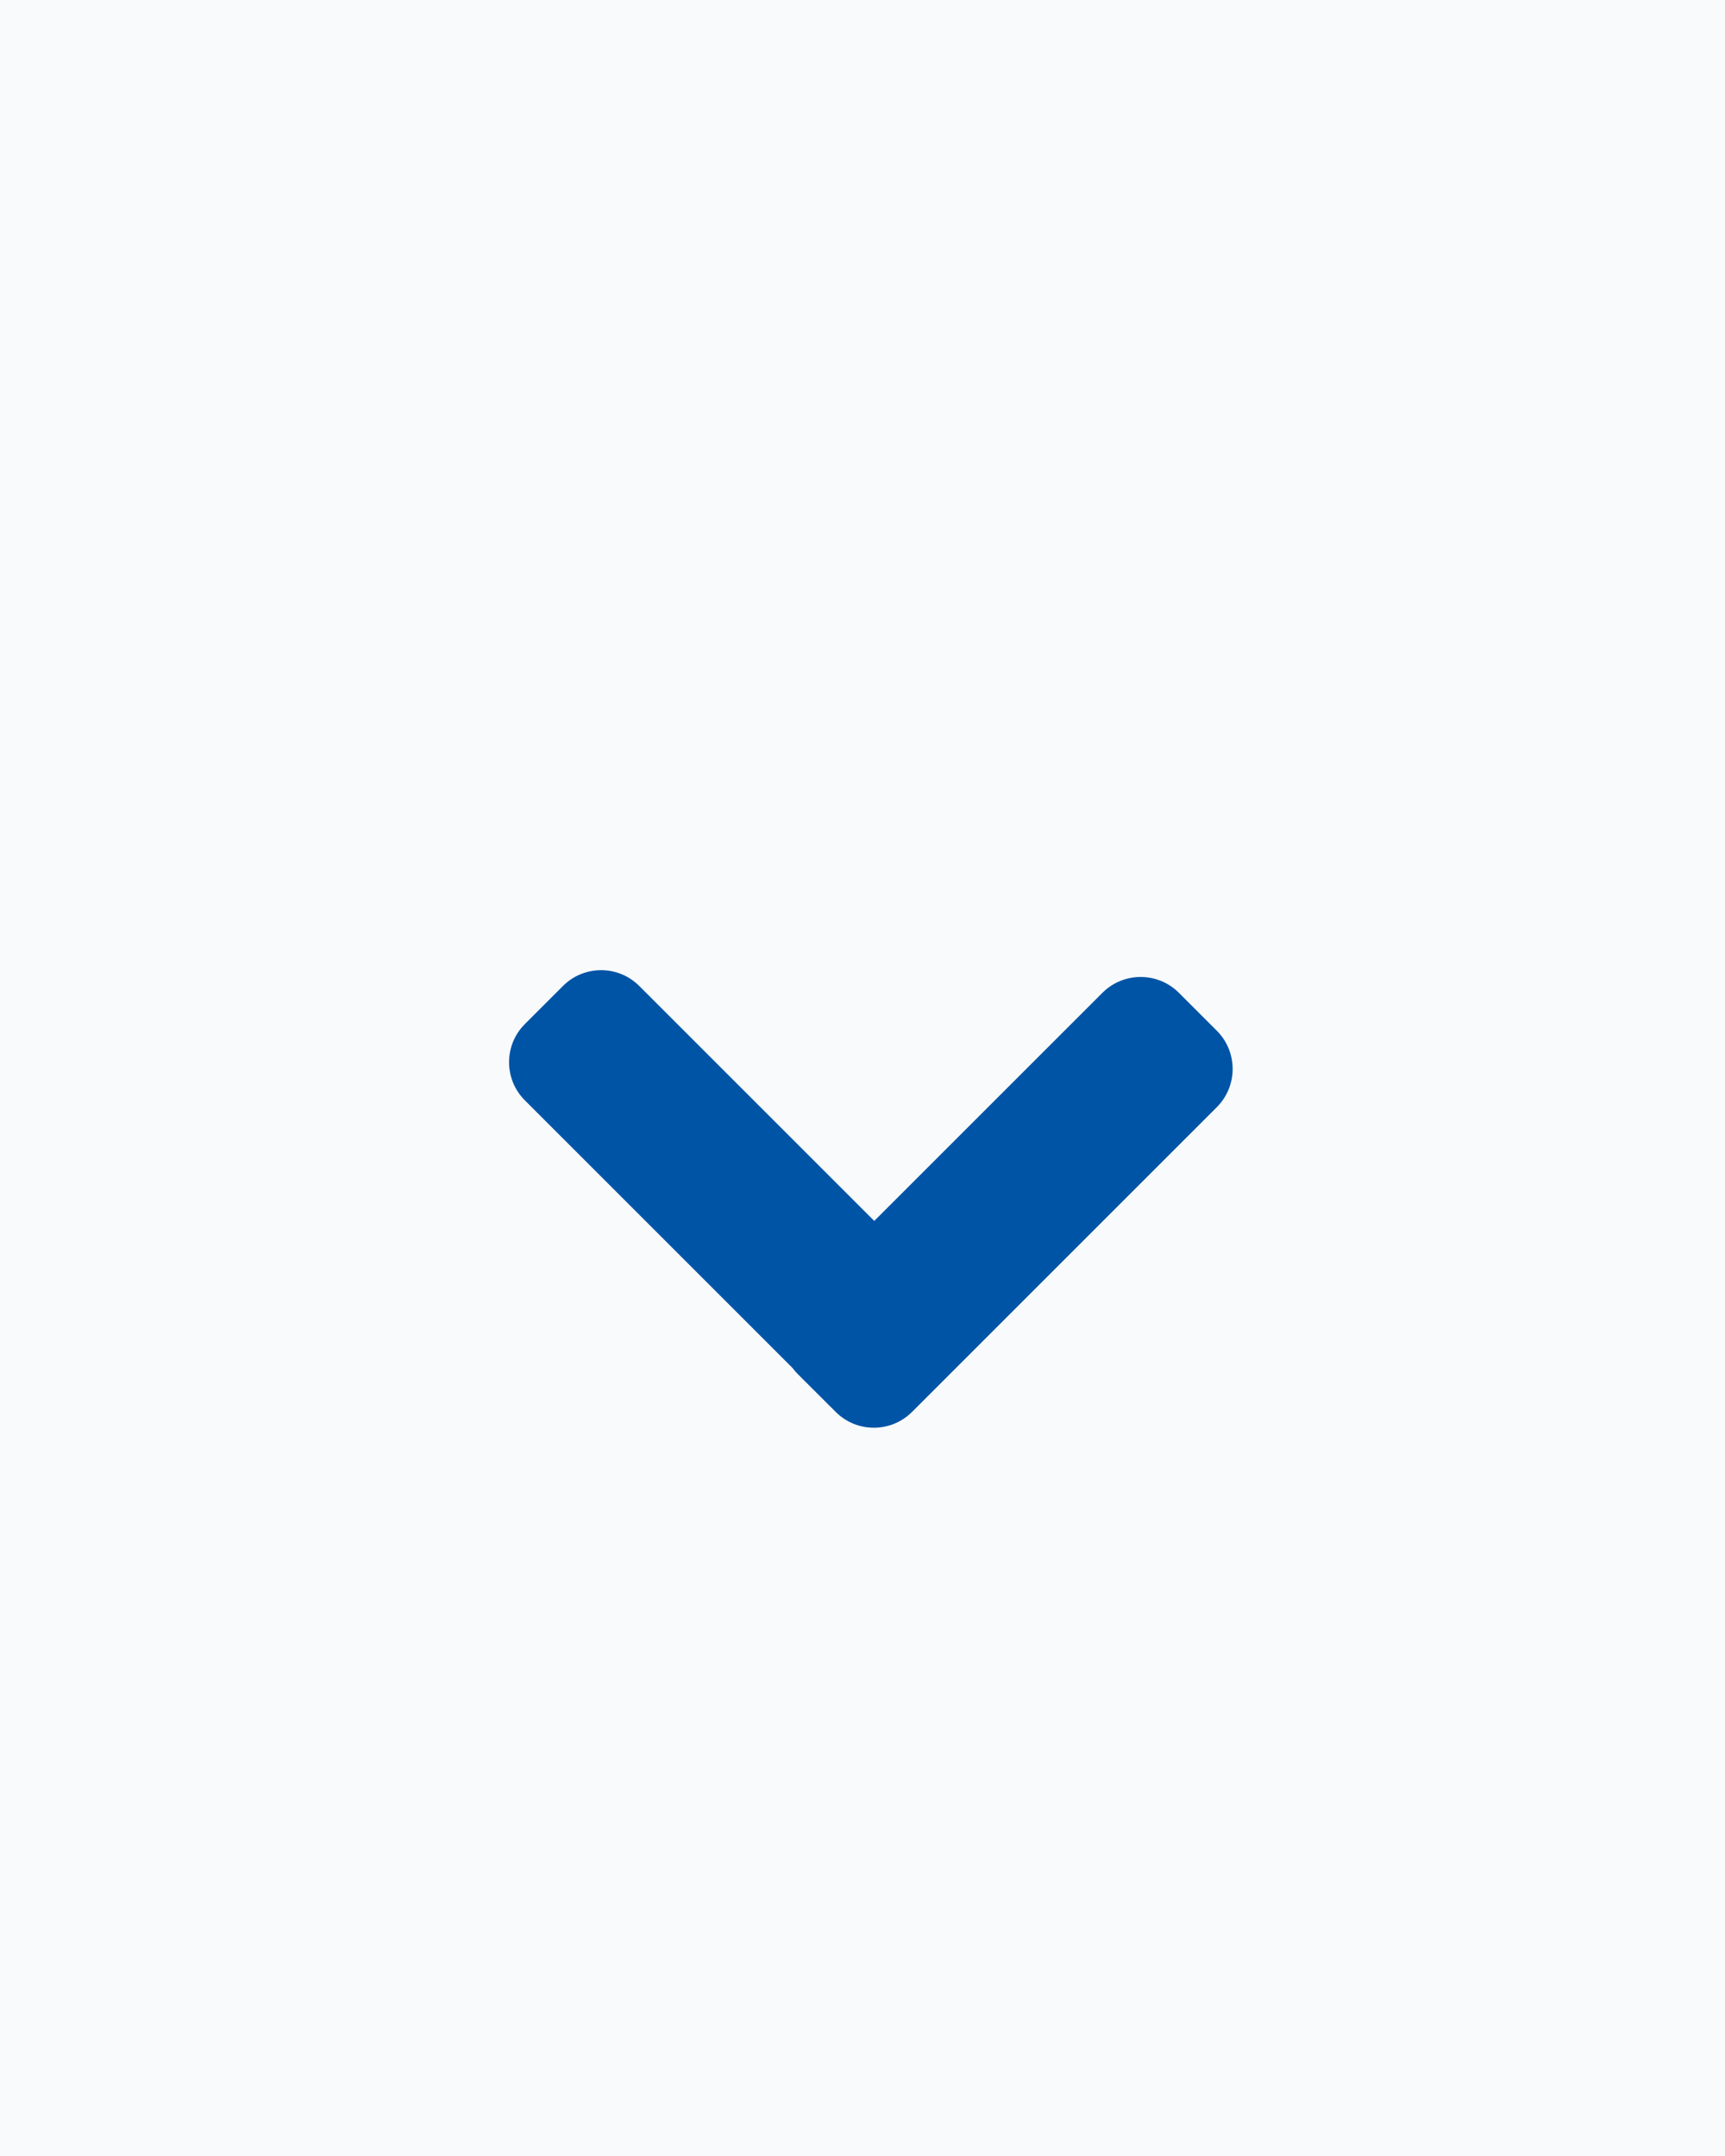 <svg width="16" height="20" viewBox="0 0 16 20" fill="none" xmlns="http://www.w3.org/2000/svg">
<rect width="16" height="20" fill="#1E1E1E"/>
<g id="Landing Page">
<rect width="1600" height="9450" transform="translate(-605 -30)" fill="#F9FAFB"/>
<g id="Header">
<rect id="Rectangle 278" x="-605" y="-30" width="1600" height="80" fill="#F9FAFB"/>
<g id="Frame 13260">
<g id="Services">
<g id="Group 427319401">
<g id="Group 427319390">
<path id="Union" d="M5.222 9.146C5.417 8.951 5.734 8.951 5.929 9.146L8.109 11.326L10.226 9.209C10.422 9.014 10.738 9.014 10.934 9.209L11.287 9.562C11.482 9.758 11.482 10.074 11.287 10.27L8.459 13.098C8.263 13.293 7.947 13.293 7.752 13.098L7.398 12.745C7.38 12.727 7.365 12.708 7.35 12.689L4.868 10.207C4.673 10.012 4.673 9.695 4.868 9.5L5.222 9.146Z" fill="#0054A6"/>
</g>
</g>
</g>
</g>
</g>
</g>
</svg>

